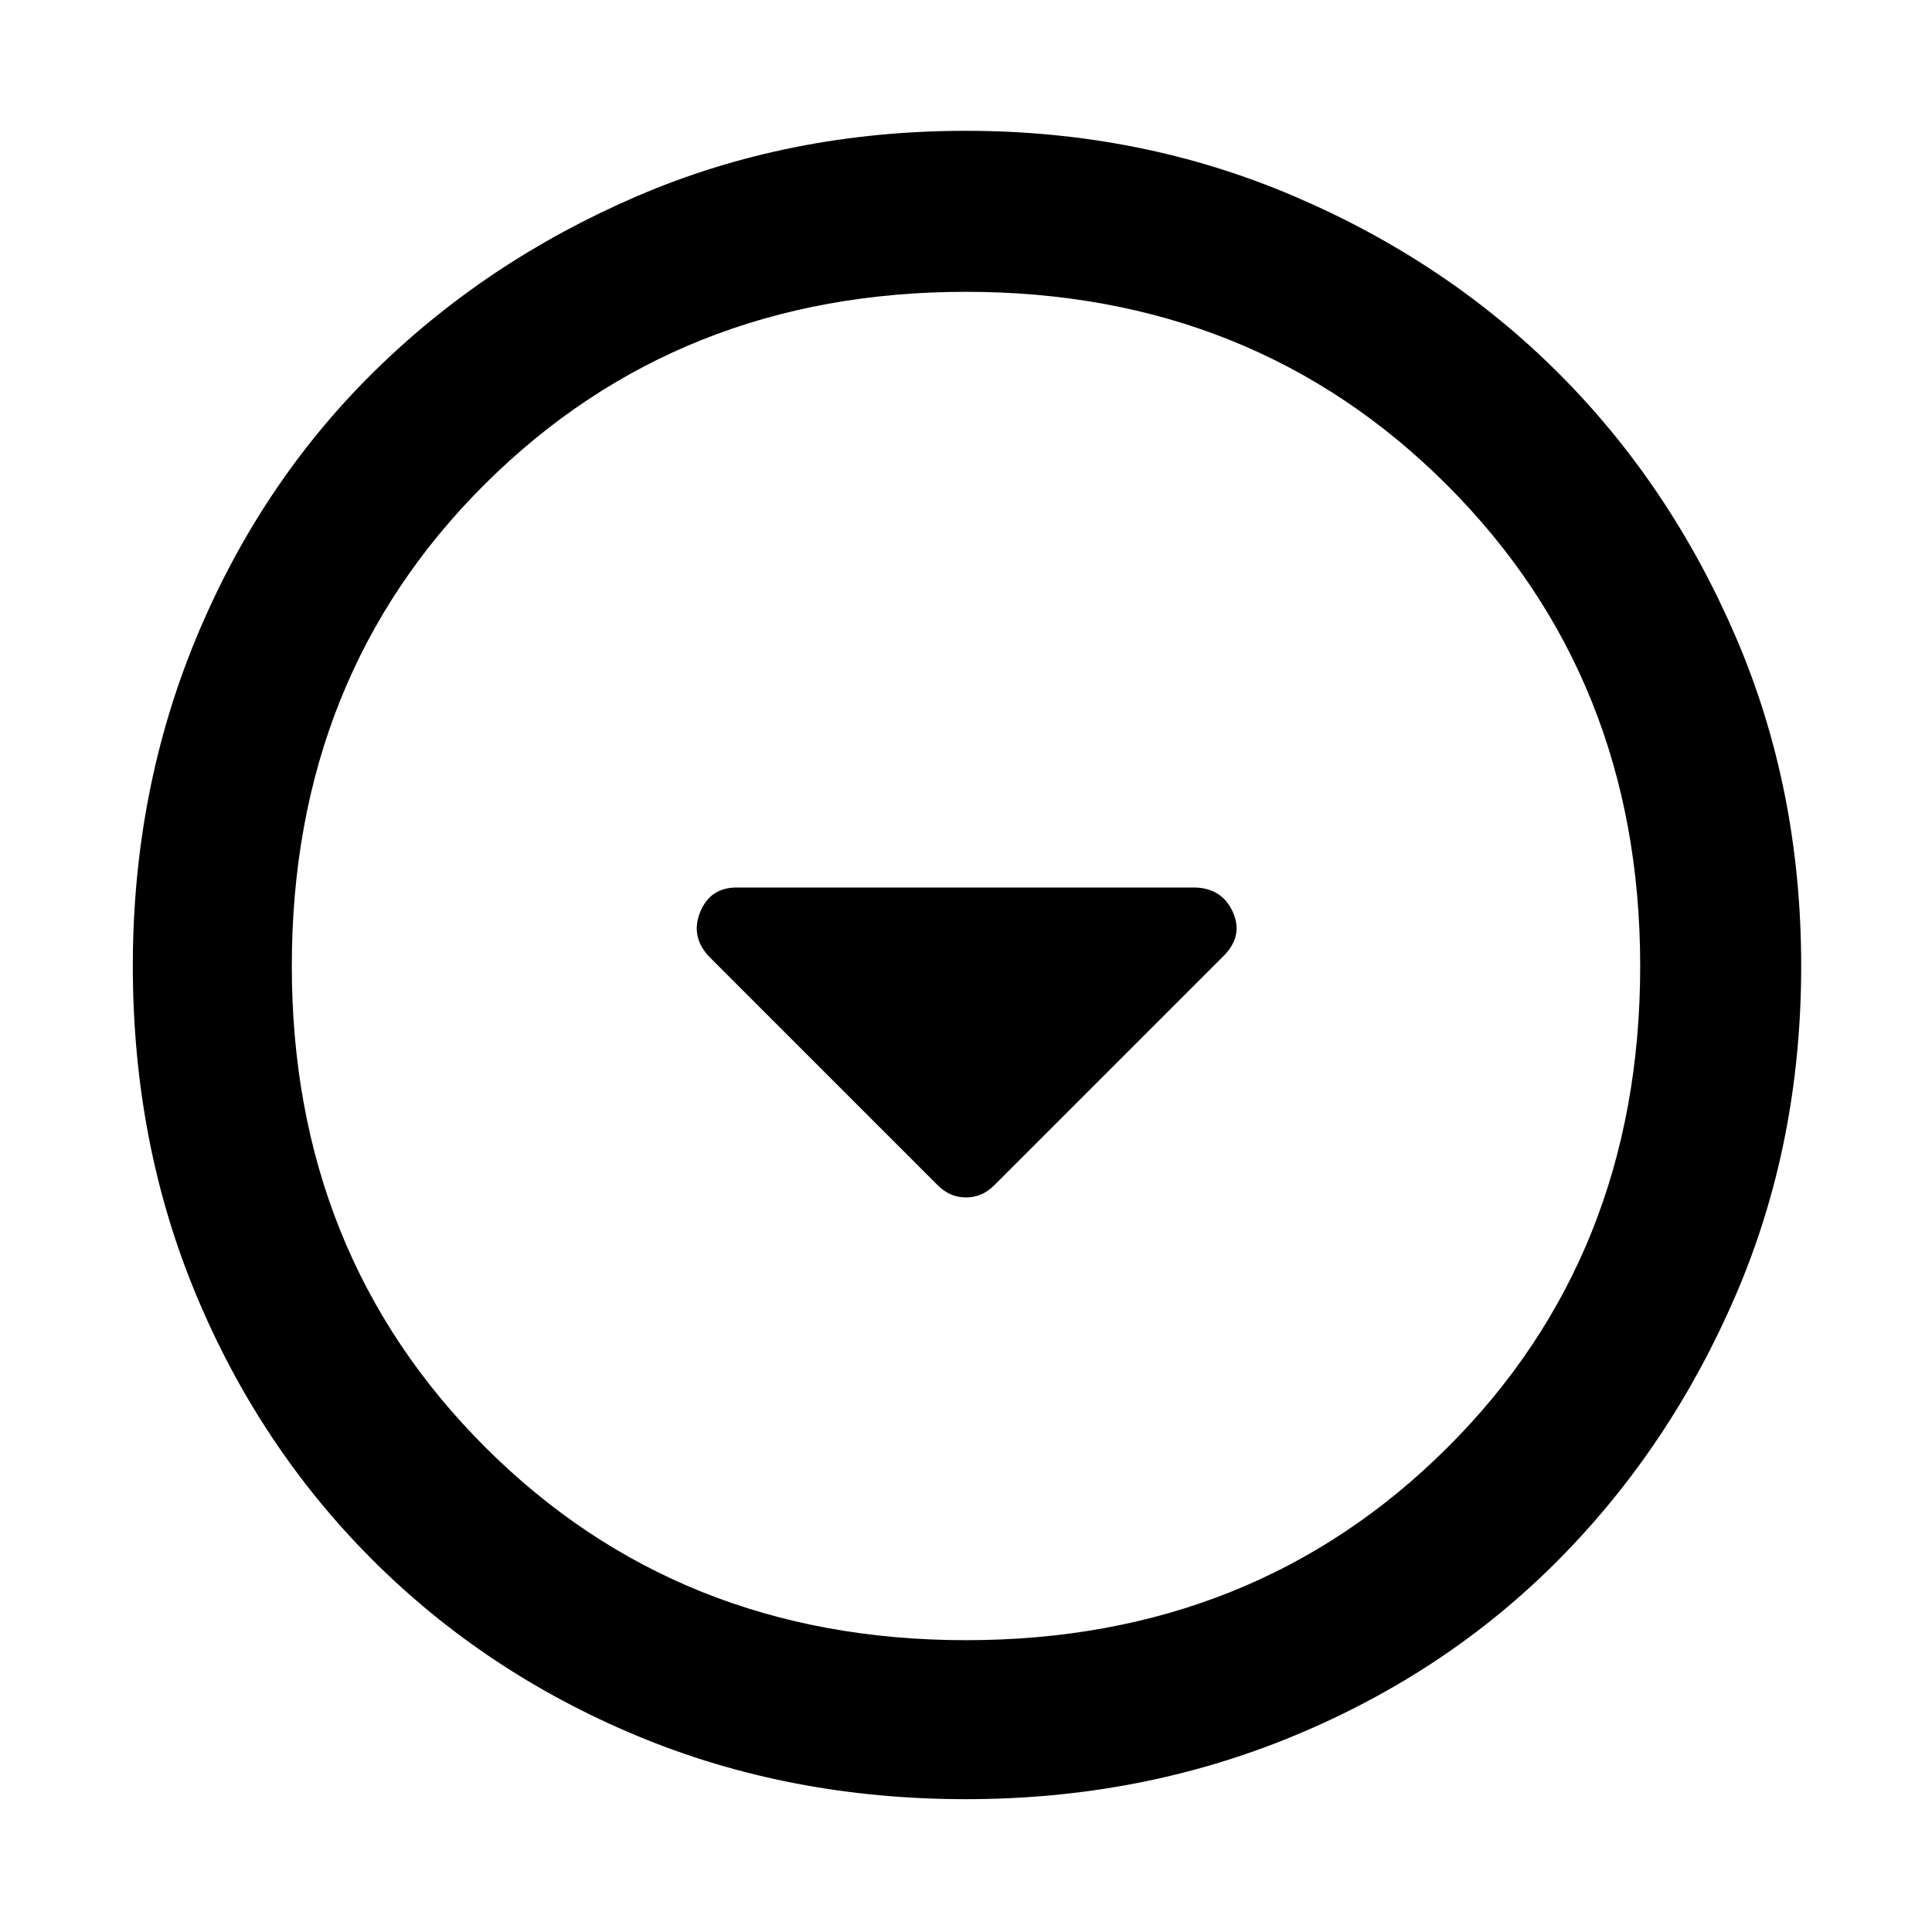<svg xmlns="http://www.w3.org/2000/svg" width="48" height="48" viewBox="0 0 48 48"><path d="M23.3 29.45q.3.3.7.3.4 0 .7-.3l5.7-5.7q.5-.5.225-1.1-.275-.6-.975-.6H18.3q-.65 0-.9.6t.2 1.1ZM24 44.7q-4.4 0-8.175-1.575Q12.05 41.55 9.25 38.75q-2.8-2.8-4.375-6.575Q3.3 28.4 3.3 24q0-4.35 1.575-8.15 1.575-3.8 4.375-6.575 2.8-2.775 6.575-4.4Q19.6 3.25 24 3.25q4.35 0 8.15 1.625 3.8 1.625 6.575 4.4 2.775 2.775 4.4 6.55Q44.75 19.6 44.75 24t-1.625 8.175q-1.625 3.775-4.4 6.575-2.775 2.8-6.575 4.375Q28.35 44.7 24 44.7ZM24 24Zm0 16.75q7.15 0 11.95-4.775Q40.75 31.2 40.75 24q0-7.15-4.8-11.95-4.8-4.8-11.95-4.8-7.15 0-11.95 4.775Q7.25 16.8 7.25 24q0 7.15 4.8 11.95 4.8 4.8 11.95 4.8Z"/></svg>